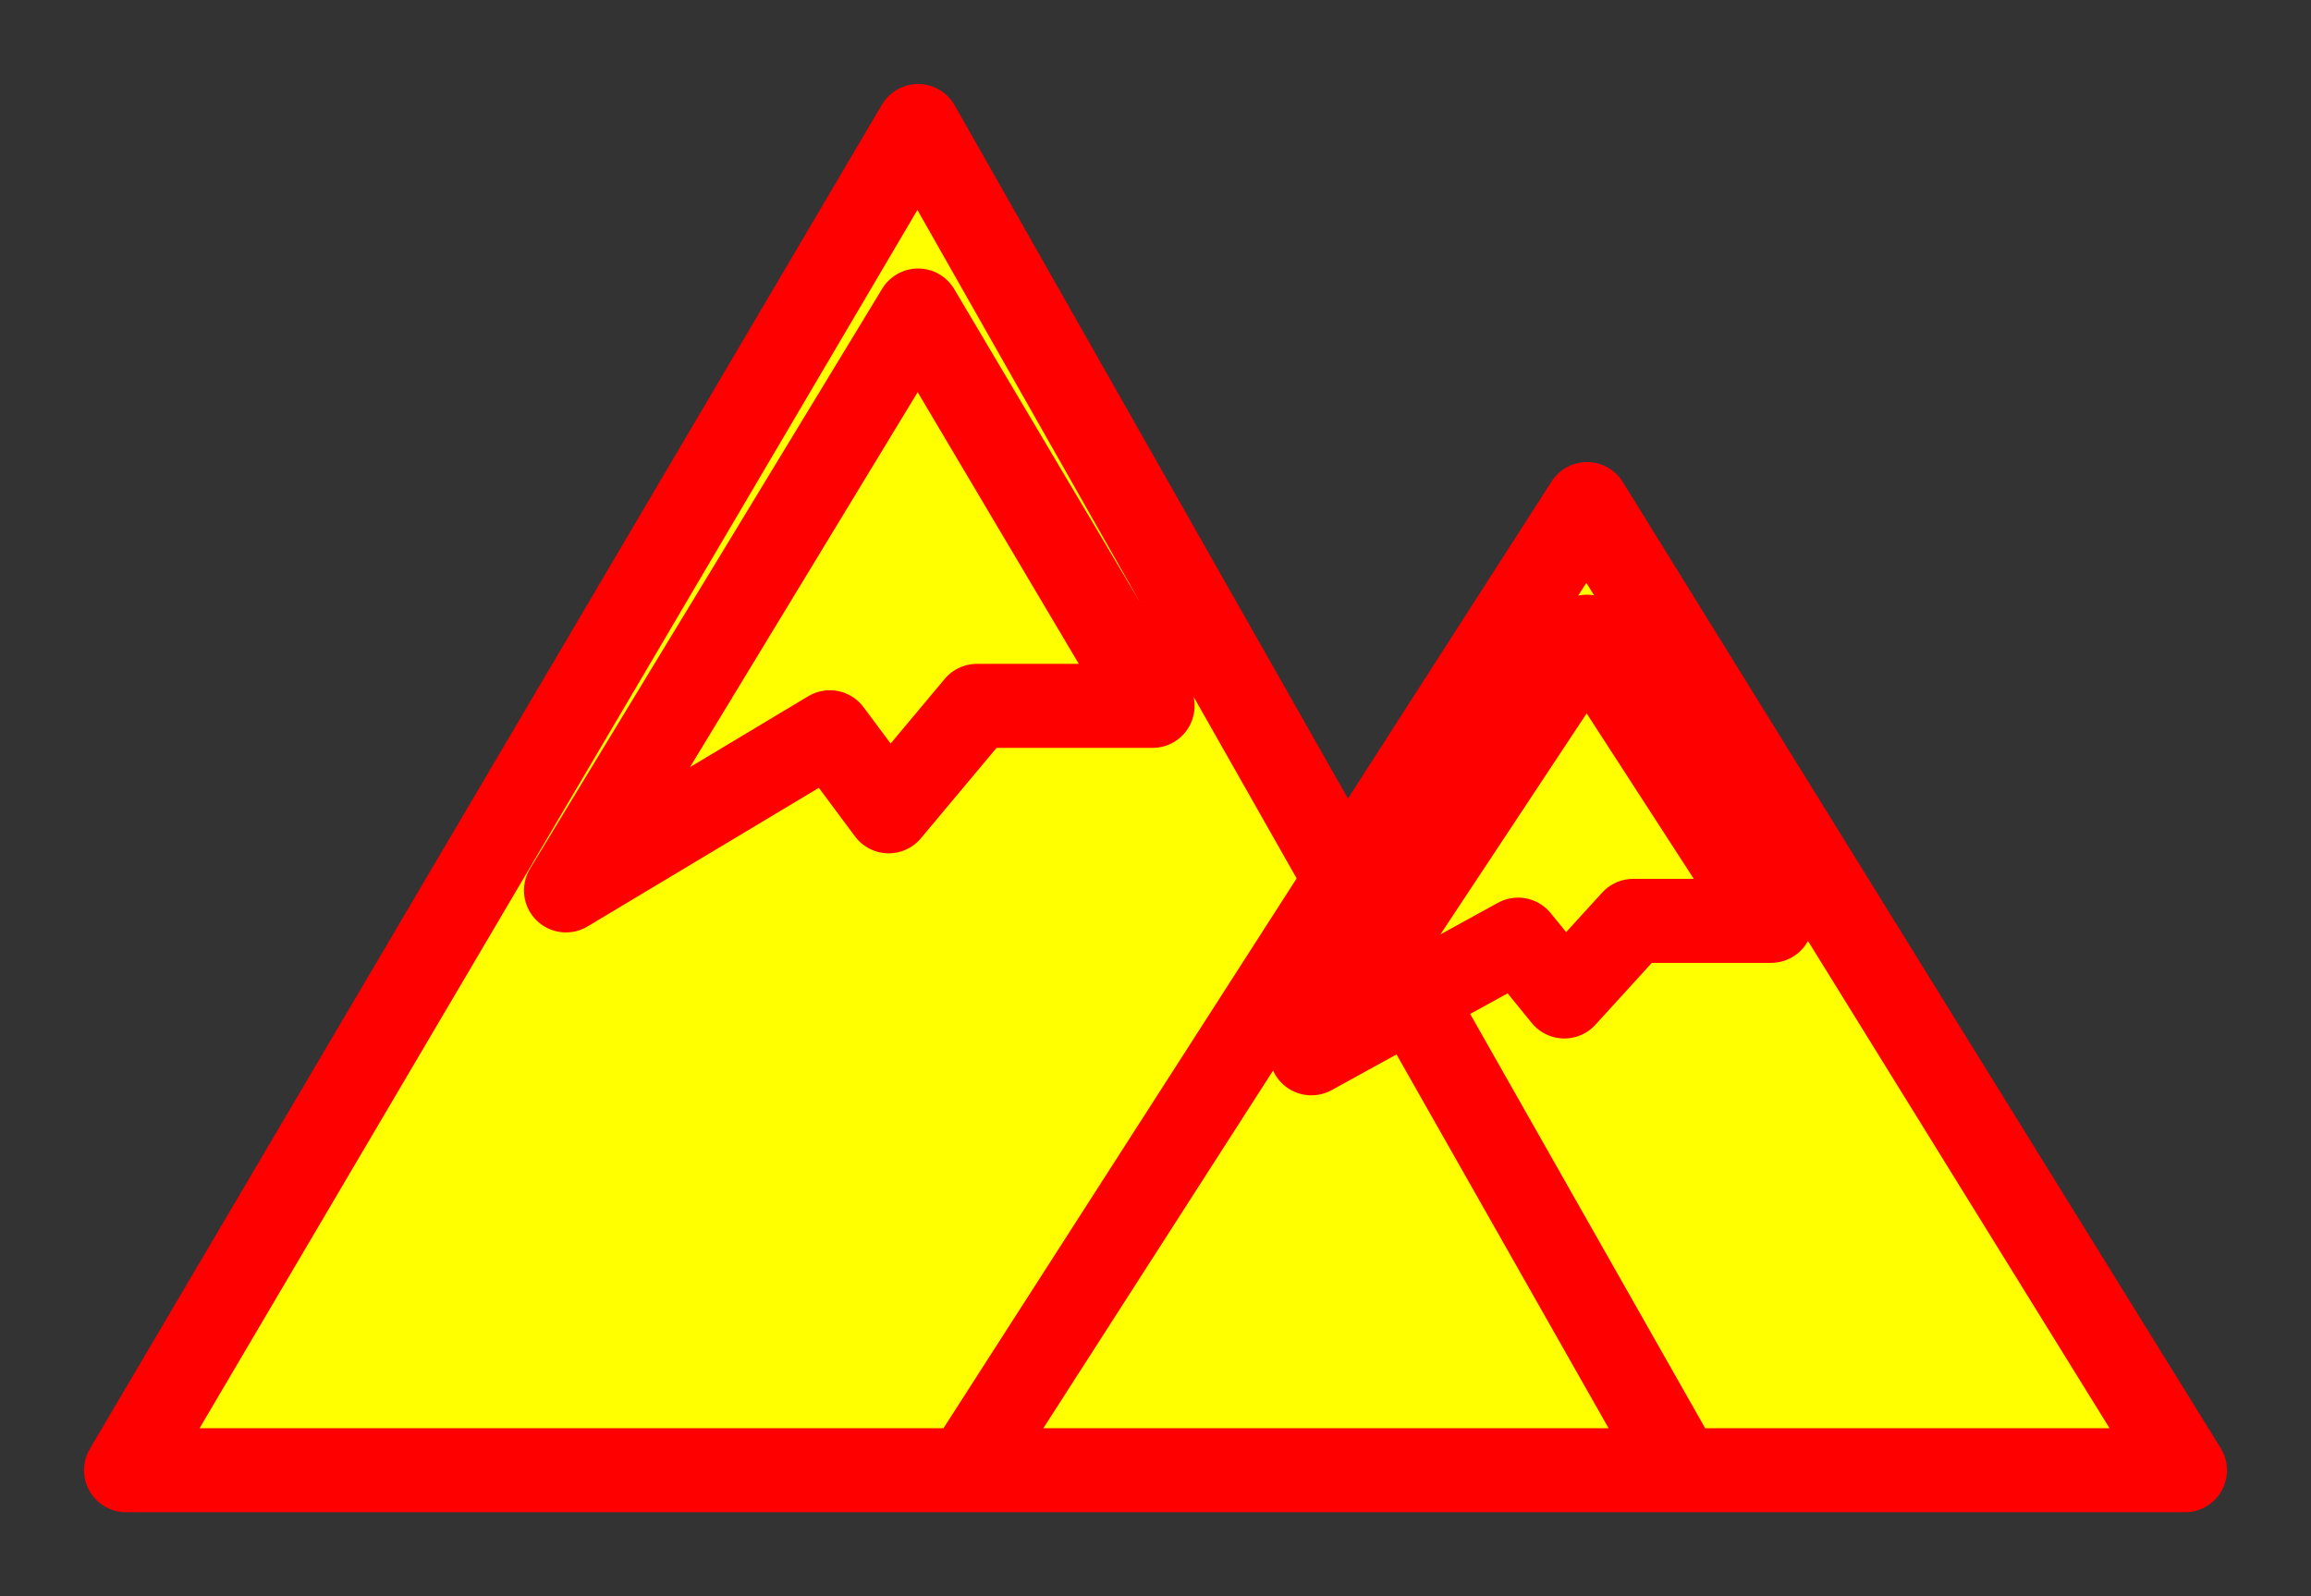 <svg xmlns="http://www.w3.org/2000/svg" width="55" height="38" viewBox="0 0 55 38" >
  <rect x="0" y="0" width="55" height="38" fill="#333333" stroke="none"/>
<defs>
    <style>
      .cls-1 {
        fill: yellow;
        stroke: red;
        stroke-linejoin: round;
        stroke-width: 2px;
        fill-rule: yellow;
      }
    </style>
  </defs>
  <path id="Retângulo_4_cópia" data-name="Retângulo 4 cópia" class="cls-1" d="M2419.77,41L2434,64h-29Zm0,3.157,4.38,6.765h-3.28l-1.64,1.8-1.1-1.353-4.92,2.706ZM2403.85,32L2422,64h-37Zm0,4.392,5.58,9.412h-4.18l-2.1,2.51-1.4-1.882-6.28,3.765Z" transform="translate(-2382 -29)"/>
</svg>
